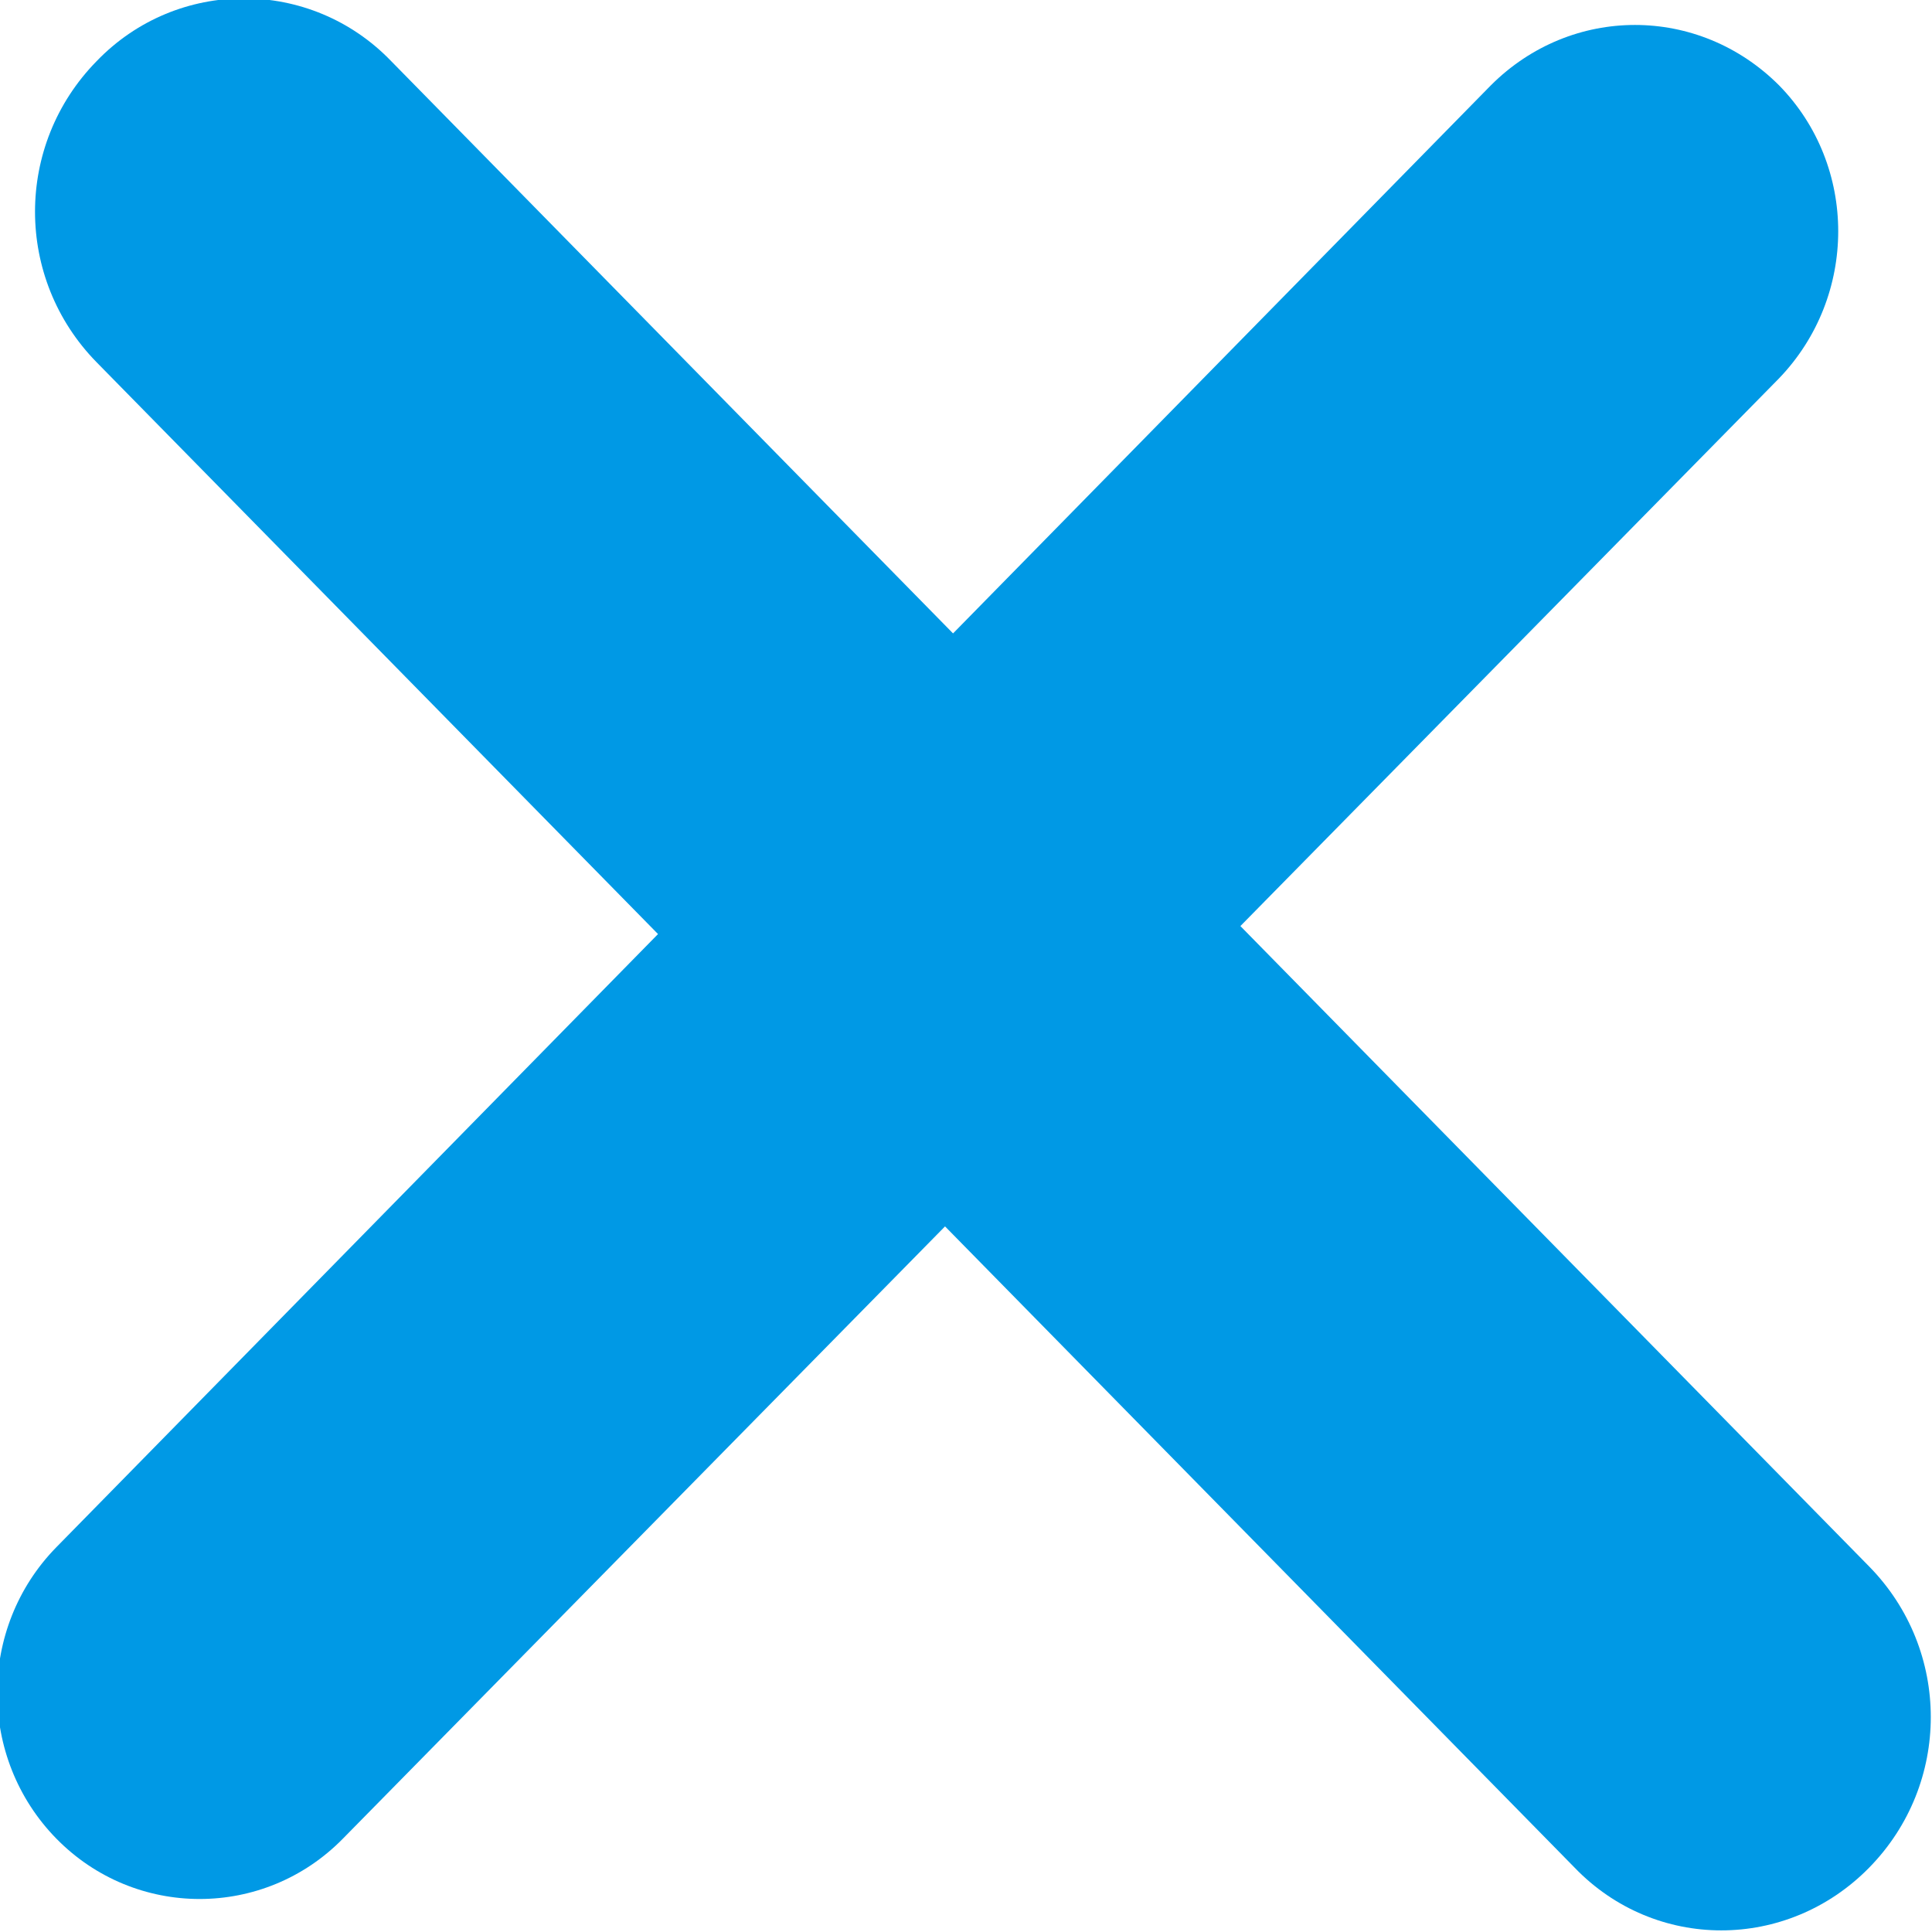 <?xml version="1.0" encoding="utf-8"?>
<svg xmlns="http://www.w3.org/2000/svg"
	xmlns:xlink="http://www.w3.org/1999/xlink"
	width="12px" height="12px" viewBox="0 0 12 12">
<path fillRule="evenodd" d="M 11.05 0.53C 11.54 1.03 11.54 1.84 11.05 2.35 11.05 2.35 2.13 11.42 2.13 11.42 1.64 11.92 0.84 11.92 0.35 11.42-0.14 10.92-0.14 10.11 0.35 9.61 0.35 9.61 9.26 0.53 9.26 0.53 9.76 0.03 10.55 0.03 11.05 0.53Z" fill="rgb(0,153,229)"/><path fillRule="evenodd" d="M 0.6 0.38C 1.1-0.14 1.93-0.14 2.43 0.38 2.43 0.38 11.61 9.73 11.61 9.73 12.12 10.25 12.12 11.08 11.61 11.6 11.1 12.12 10.28 12.12 9.78 11.6 9.78 11.6 0.6 2.25 0.6 2.25 0.09 1.73 0.09 0.9 0.6 0.38Z" fill="rgb(0,153,229)"/></svg>